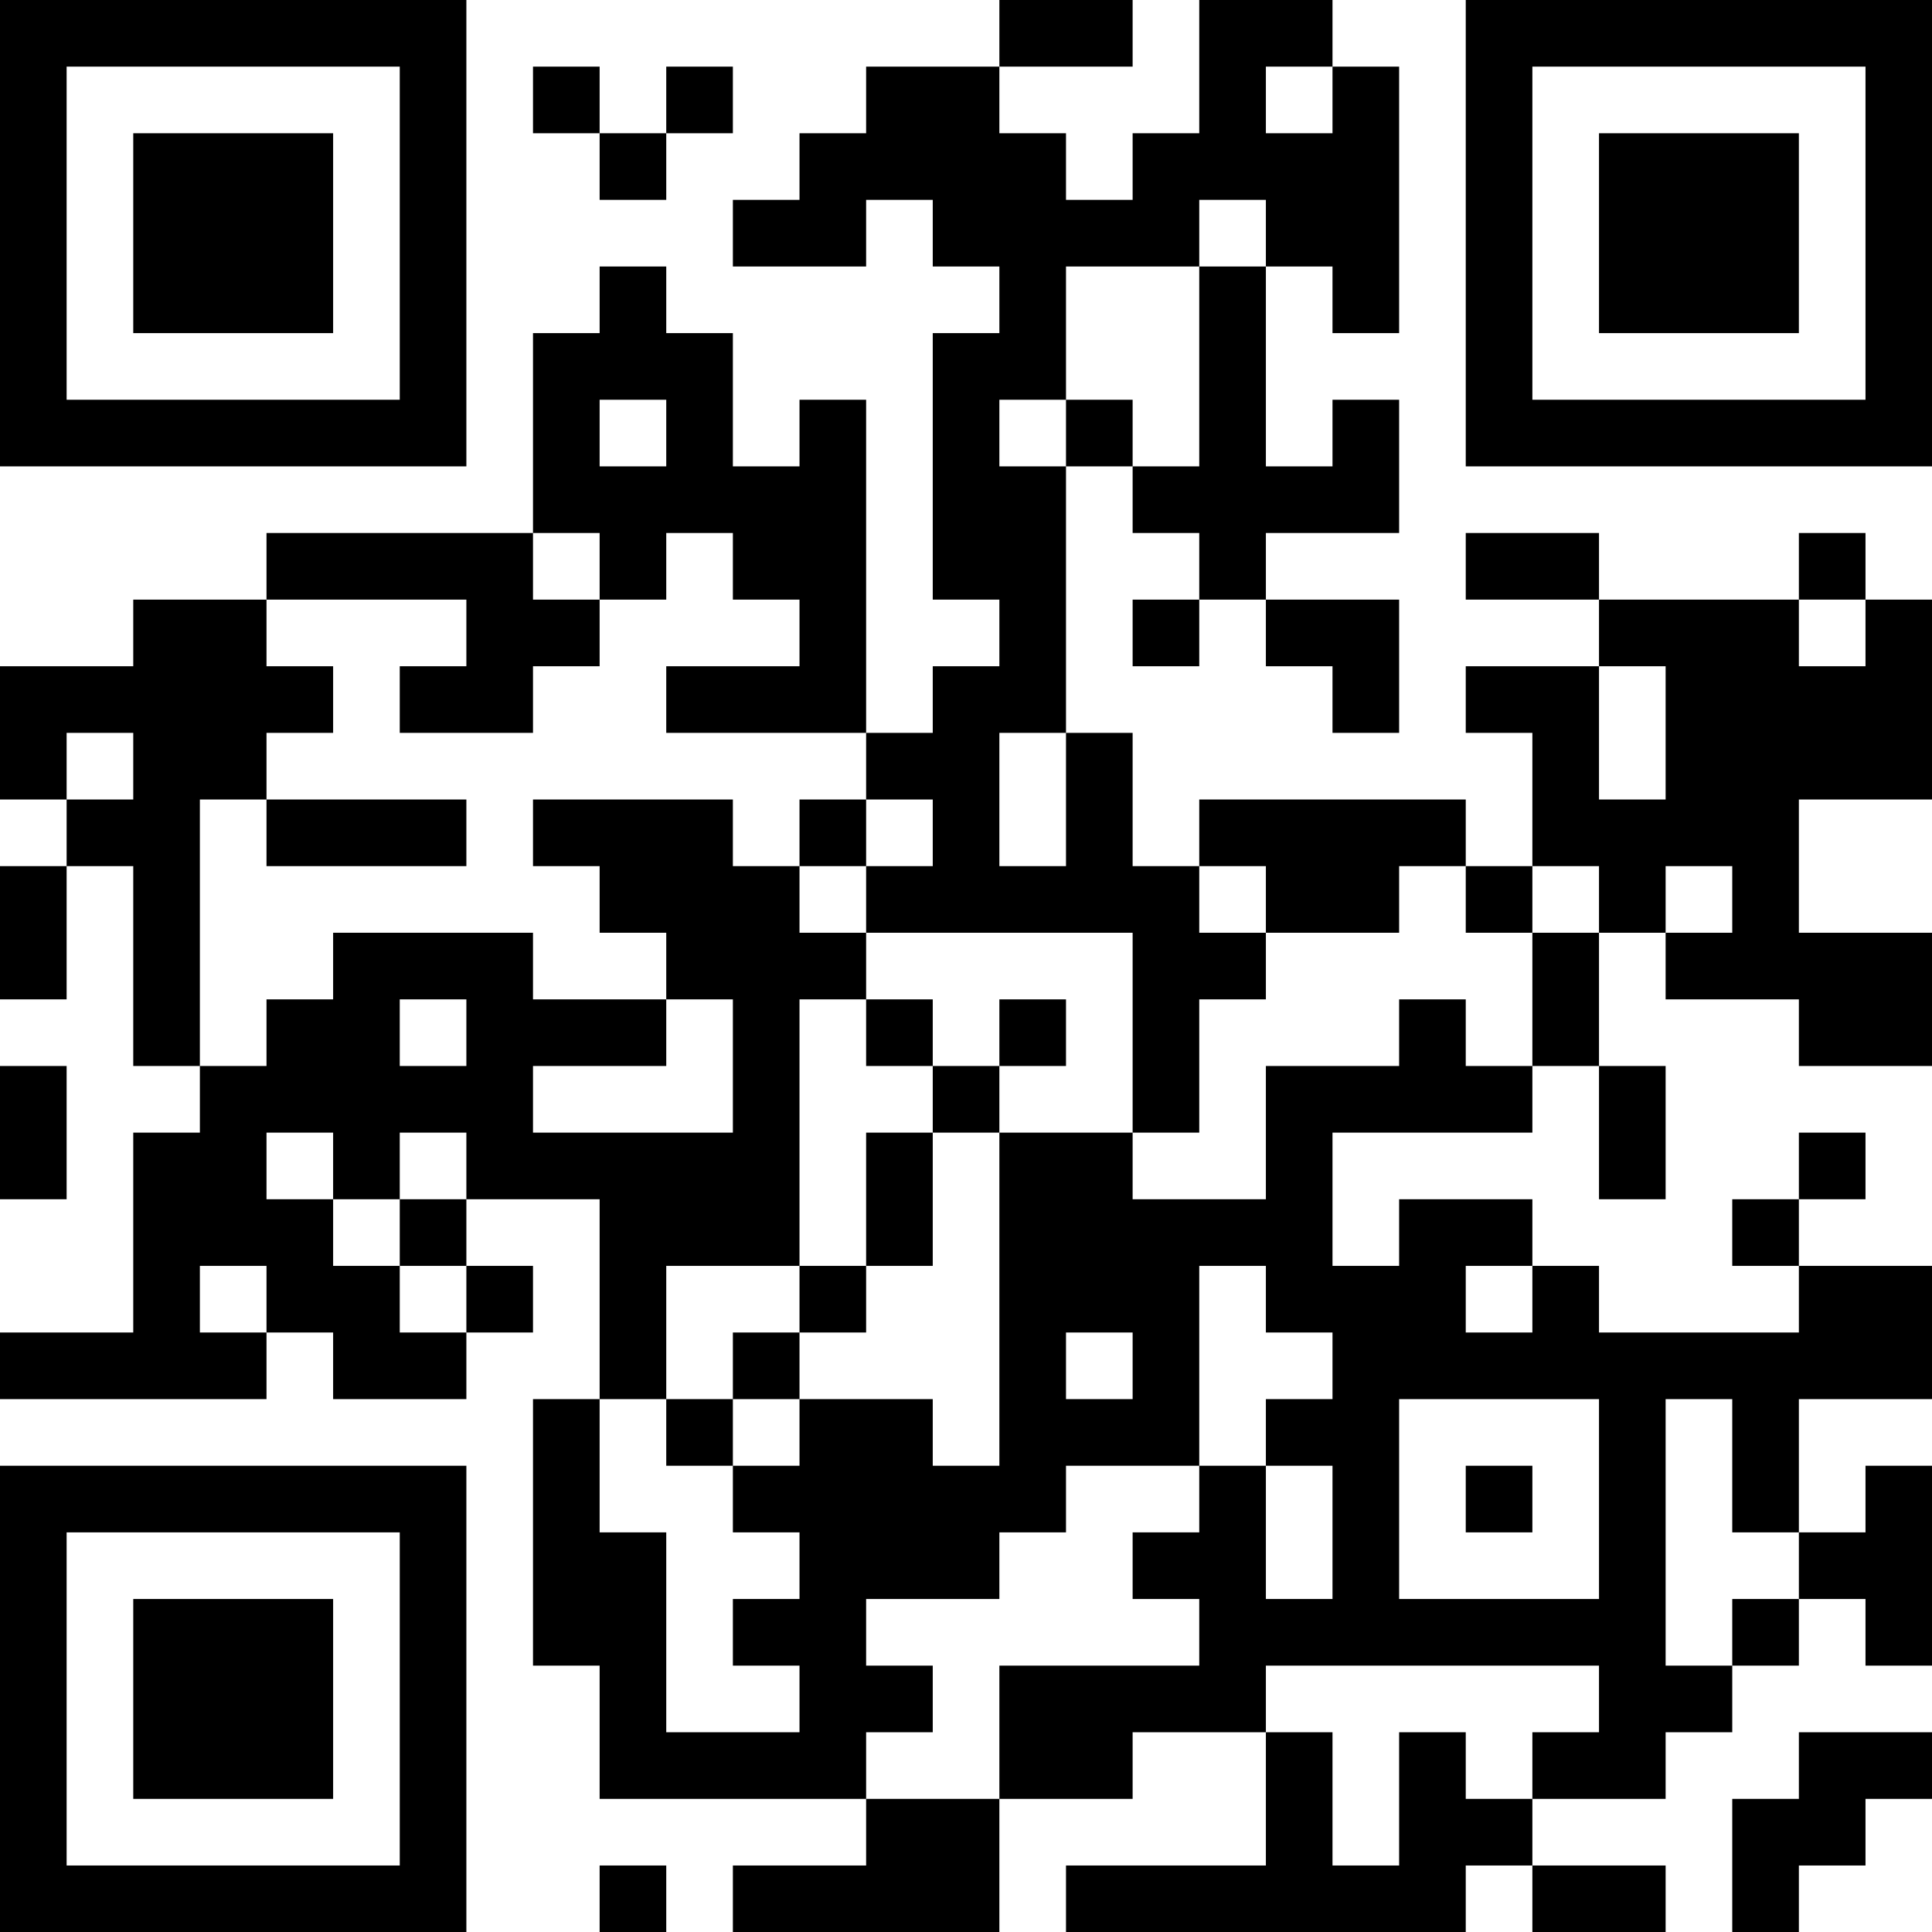 <?xml version="1.0" encoding="UTF-8"?>
<svg xmlns="http://www.w3.org/2000/svg" version="1.1" width="200" height="200" viewBox="0 0 200 200"><rect x="0" y="0" width="200" height="200" fill="#ffffff"/><g transform="scale(6.897)"><g transform="translate(0,0)"><path fill-rule="evenodd" d="M15 0L15 1L13 1L13 2L12 2L12 3L11 3L11 4L13 4L13 3L14 3L14 4L15 4L15 5L14 5L14 9L15 9L15 10L14 10L14 11L13 11L13 6L12 6L12 7L11 7L11 5L10 5L10 4L9 4L9 5L8 5L8 8L4 8L4 9L2 9L2 10L0 10L0 12L1 12L1 13L0 13L0 15L1 15L1 13L2 13L2 16L3 16L3 17L2 17L2 20L0 20L0 21L4 21L4 20L5 20L5 21L7 21L7 20L8 20L8 19L7 19L7 18L9 18L9 21L8 21L8 25L9 25L9 27L13 27L13 28L11 28L11 29L15 29L15 27L17 27L17 26L19 26L19 28L16 28L16 29L22 29L22 28L23 28L23 29L25 29L25 28L23 28L23 27L25 27L25 26L26 26L26 25L27 25L27 24L28 24L28 25L29 25L29 22L28 22L28 23L27 23L27 21L29 21L29 19L27 19L27 18L28 18L28 17L27 17L27 18L26 18L26 19L27 19L27 20L24 20L24 19L23 19L23 18L21 18L21 19L20 19L20 17L23 17L23 16L24 16L24 18L25 18L25 16L24 16L24 14L25 14L25 15L27 15L27 16L29 16L29 14L27 14L27 12L29 12L29 9L28 9L28 8L27 8L27 9L24 9L24 8L22 8L22 9L24 9L24 10L22 10L22 11L23 11L23 13L22 13L22 12L18 12L18 13L17 13L17 11L16 11L16 7L17 7L17 8L18 8L18 9L17 9L17 10L18 10L18 9L19 9L19 10L20 10L20 11L21 11L21 9L19 9L19 8L21 8L21 6L20 6L20 7L19 7L19 4L20 4L20 5L21 5L21 1L20 1L20 0L18 0L18 2L17 2L17 3L16 3L16 2L15 2L15 1L17 1L17 0ZM8 1L8 2L9 2L9 3L10 3L10 2L11 2L11 1L10 1L10 2L9 2L9 1ZM19 1L19 2L20 2L20 1ZM18 3L18 4L16 4L16 6L15 6L15 7L16 7L16 6L17 6L17 7L18 7L18 4L19 4L19 3ZM9 6L9 7L10 7L10 6ZM8 8L8 9L9 9L9 10L8 10L8 11L6 11L6 10L7 10L7 9L4 9L4 10L5 10L5 11L4 11L4 12L3 12L3 16L4 16L4 15L5 15L5 14L8 14L8 15L10 15L10 16L8 16L8 17L11 17L11 15L10 15L10 14L9 14L9 13L8 13L8 12L11 12L11 13L12 13L12 14L13 14L13 15L12 15L12 19L10 19L10 21L9 21L9 23L10 23L10 26L12 26L12 25L11 25L11 24L12 24L12 23L11 23L11 22L12 22L12 21L14 21L14 22L15 22L15 17L17 17L17 18L19 18L19 16L21 16L21 15L22 15L22 16L23 16L23 14L24 14L24 13L23 13L23 14L22 14L22 13L21 13L21 14L19 14L19 13L18 13L18 14L19 14L19 15L18 15L18 17L17 17L17 14L13 14L13 13L14 13L14 12L13 12L13 11L10 11L10 10L12 10L12 9L11 9L11 8L10 8L10 9L9 9L9 8ZM27 9L27 10L28 10L28 9ZM24 10L24 12L25 12L25 10ZM1 11L1 12L2 12L2 11ZM15 11L15 13L16 13L16 11ZM4 12L4 13L7 13L7 12ZM12 12L12 13L13 13L13 12ZM25 13L25 14L26 14L26 13ZM6 15L6 16L7 16L7 15ZM13 15L13 16L14 16L14 17L13 17L13 19L12 19L12 20L11 20L11 21L10 21L10 22L11 22L11 21L12 21L12 20L13 20L13 19L14 19L14 17L15 17L15 16L16 16L16 15L15 15L15 16L14 16L14 15ZM0 16L0 18L1 18L1 16ZM4 17L4 18L5 18L5 19L6 19L6 20L7 20L7 19L6 19L6 18L7 18L7 17L6 17L6 18L5 18L5 17ZM3 19L3 20L4 20L4 19ZM18 19L18 22L16 22L16 23L15 23L15 24L13 24L13 25L14 25L14 26L13 26L13 27L15 27L15 25L18 25L18 24L17 24L17 23L18 23L18 22L19 22L19 24L20 24L20 22L19 22L19 21L20 21L20 20L19 20L19 19ZM22 19L22 20L23 20L23 19ZM16 20L16 21L17 21L17 20ZM21 21L21 24L24 24L24 21ZM25 21L25 25L26 25L26 24L27 24L27 23L26 23L26 21ZM22 22L22 23L23 23L23 22ZM19 25L19 26L20 26L20 28L21 28L21 26L22 26L22 27L23 27L23 26L24 26L24 25ZM27 26L27 27L26 27L26 29L27 29L27 28L28 28L28 27L29 27L29 26ZM9 28L9 29L10 29L10 28ZM0 0L0 7L7 7L7 0ZM1 1L1 6L6 6L6 1ZM2 2L2 5L5 5L5 2ZM22 0L22 7L29 7L29 0ZM23 1L23 6L28 6L28 1ZM24 2L24 5L27 5L27 2ZM0 22L0 29L7 29L7 22ZM1 23L1 28L6 28L6 23ZM2 24L2 27L5 27L5 24Z" fill="#000000"/></g></g></svg>
